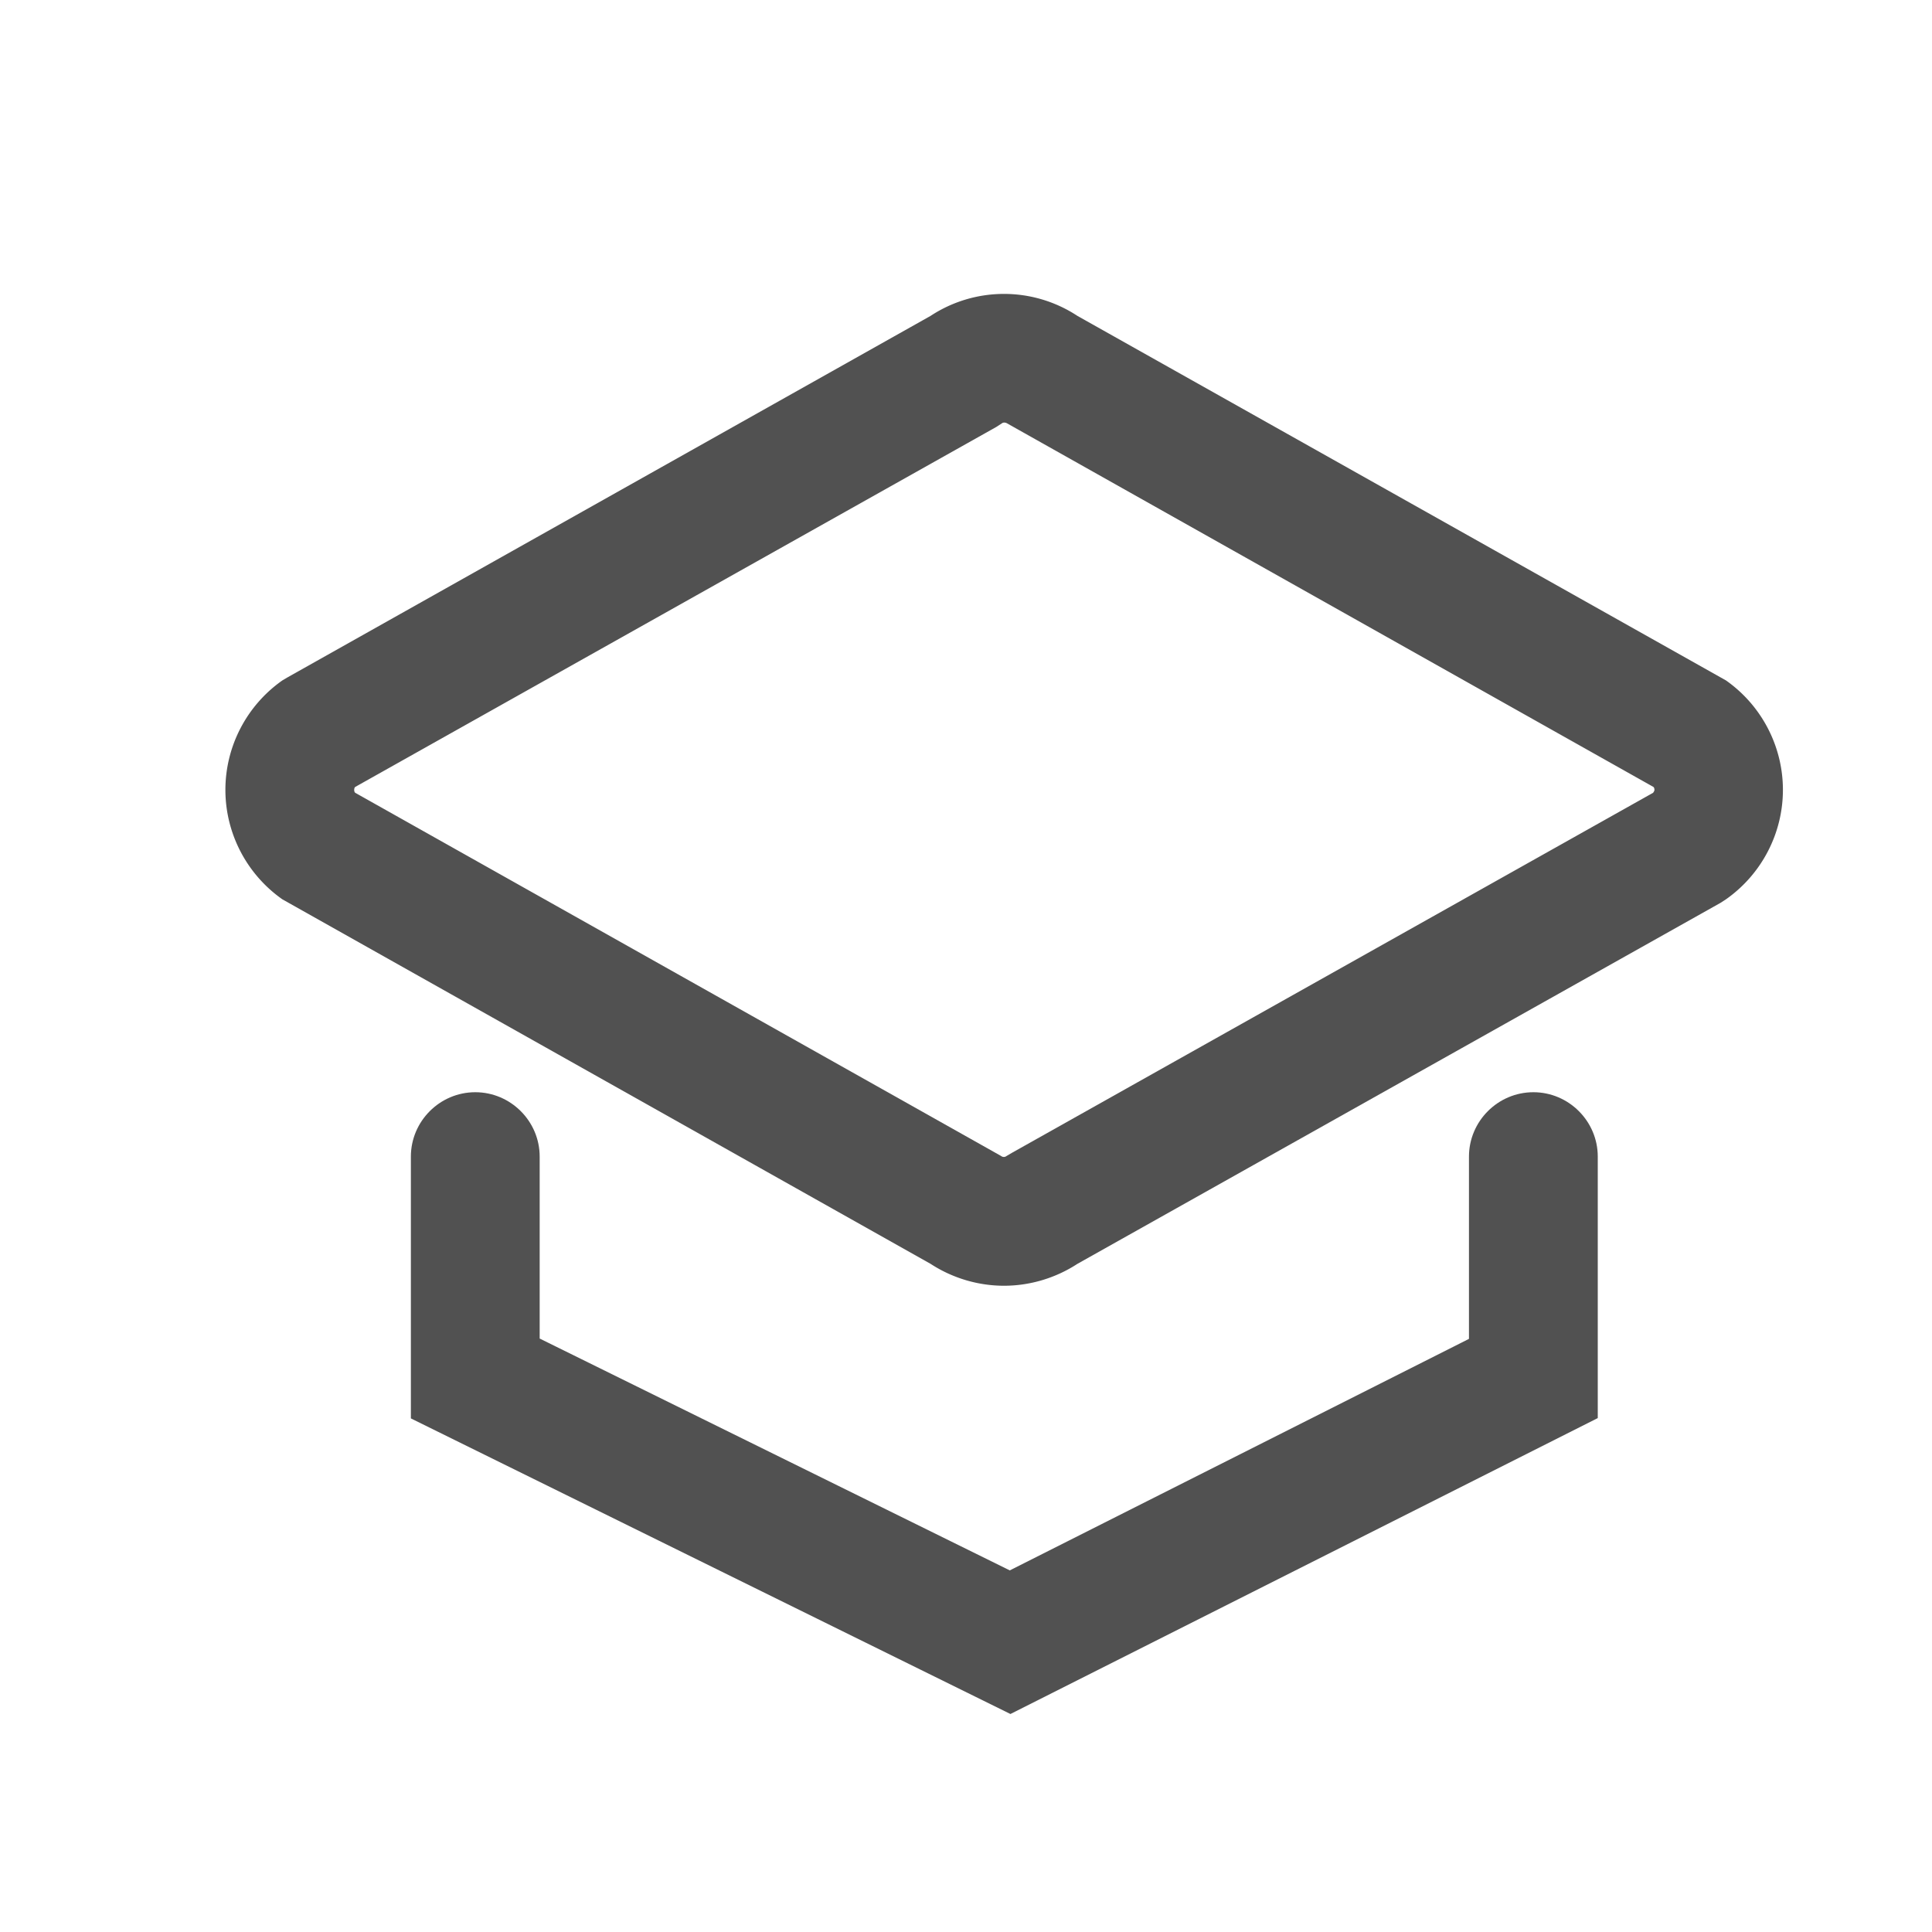 <?xml version="1.0" standalone="no"?><!DOCTYPE svg PUBLIC "-//W3C//DTD SVG 1.1//EN" "http://www.w3.org/Graphics/SVG/1.1/DTD/svg11.dtd"><svg t="1759205443038" class="icon" viewBox="0 0 1024 1024" version="1.1" xmlns="http://www.w3.org/2000/svg" p-id="171103" xmlns:xlink="http://www.w3.org/1999/xlink" width="128" height="128"><path d="M914.773 360.619L571.051 167.424a70.827 70.827 0 0 0-77.824 0L152.576 358.912l-2.901 1.707C130.731 373.931 119.467 395.605 119.467 418.645s11.264 44.715 30.208 58.027L493.227 669.867c11.776 7.68 25.429 11.605 38.912 11.605s27.136-3.925 38.912-11.605l340.821-191.317 2.901-1.877c18.944-13.312 30.208-34.987 30.208-58.027s-11.264-44.715-30.208-58.027z m-38.571 59.563L536.405 610.987l-2.901 1.707c-0.853 0.683-2.048 0.683-2.901 0L188.245 420.181c-0.341-0.341-0.512-0.853-0.512-1.536s0.171-1.195 0.512-1.536l339.797-190.805 2.901-1.877c0.853-0.683 2.048-0.512 2.901 0l342.528 192.683c0.341 0.341 0.512 0.853 0.512 1.536s-0.512 1.195-0.683 1.536z" fill="#515151" p-id="171104"></path><path d="M812.715 578.901c-18.773 0-34.133 15.36-34.133 34.133v96.597l-243.371 122.709-249.173-122.88v-96.427c0-18.773-15.36-34.133-34.133-34.133s-34.133 15.36-34.133 34.133v138.752l317.781 156.672 311.296-156.843v-138.581c0-18.773-15.36-34.133-34.133-34.133z" fill="#515151" p-id="171105"></path></svg>